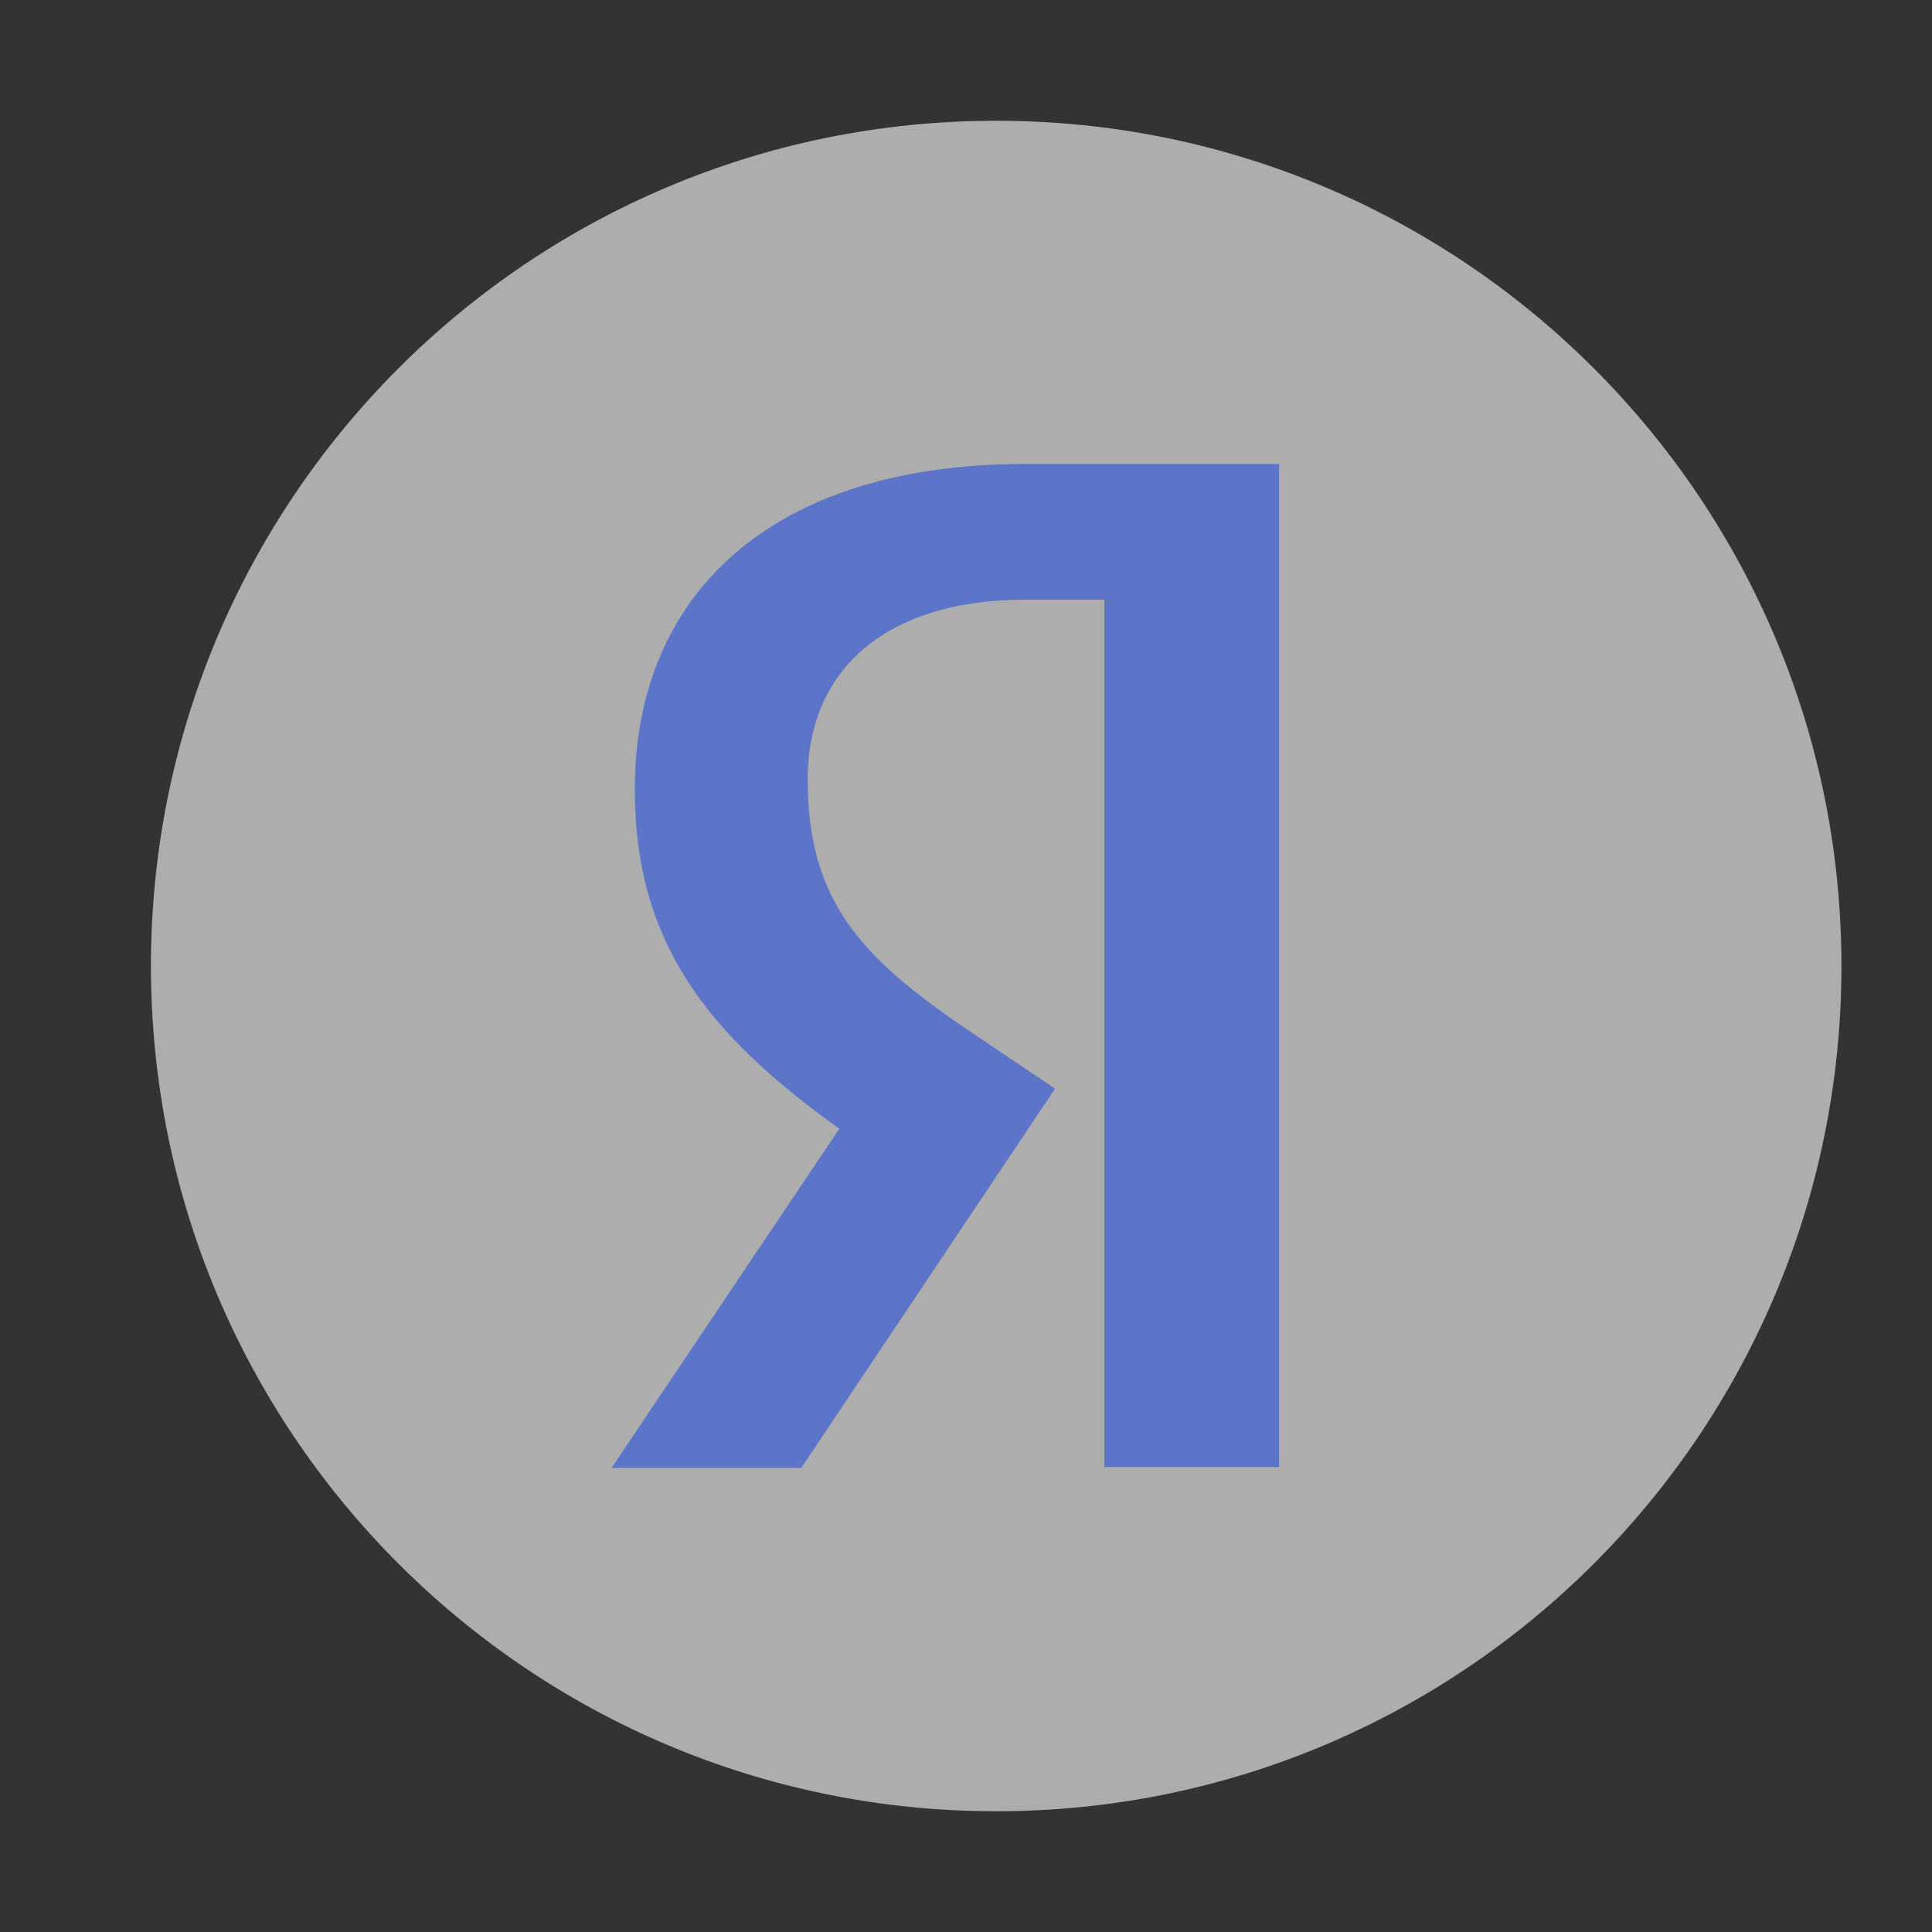 <svg width="32" height="32" viewBox="0 0 32 32" fill="none" xmlns="http://www.w3.org/2000/svg">
<rect x="0" y="0" width="32" height="32" fill="#333333" stroke="none"/>
<path d="M2.5 16C2.5 8.268 8.766 2 16.5 2C24.231 2 30.5 8.268 30.5 16C30.5 23.732 24.231 30 16.5 30C8.766 30 2.5 23.732 2.5 16Z" fill="white" fill-opacity="0.6"/>
<path d="M18.291 9.932H16.997C14.626 9.932 13.378 11.133 13.378 12.904C13.378 14.906 14.241 15.844 16.012 17.047L17.475 18.032L13.271 24.314H10.129L13.902 18.695C11.732 17.139 10.514 15.629 10.514 13.074C10.514 9.87 12.747 7.684 16.982 7.684H21.186V24.299H18.291V9.932Z" fill="#5C75C9"/>
</svg>
